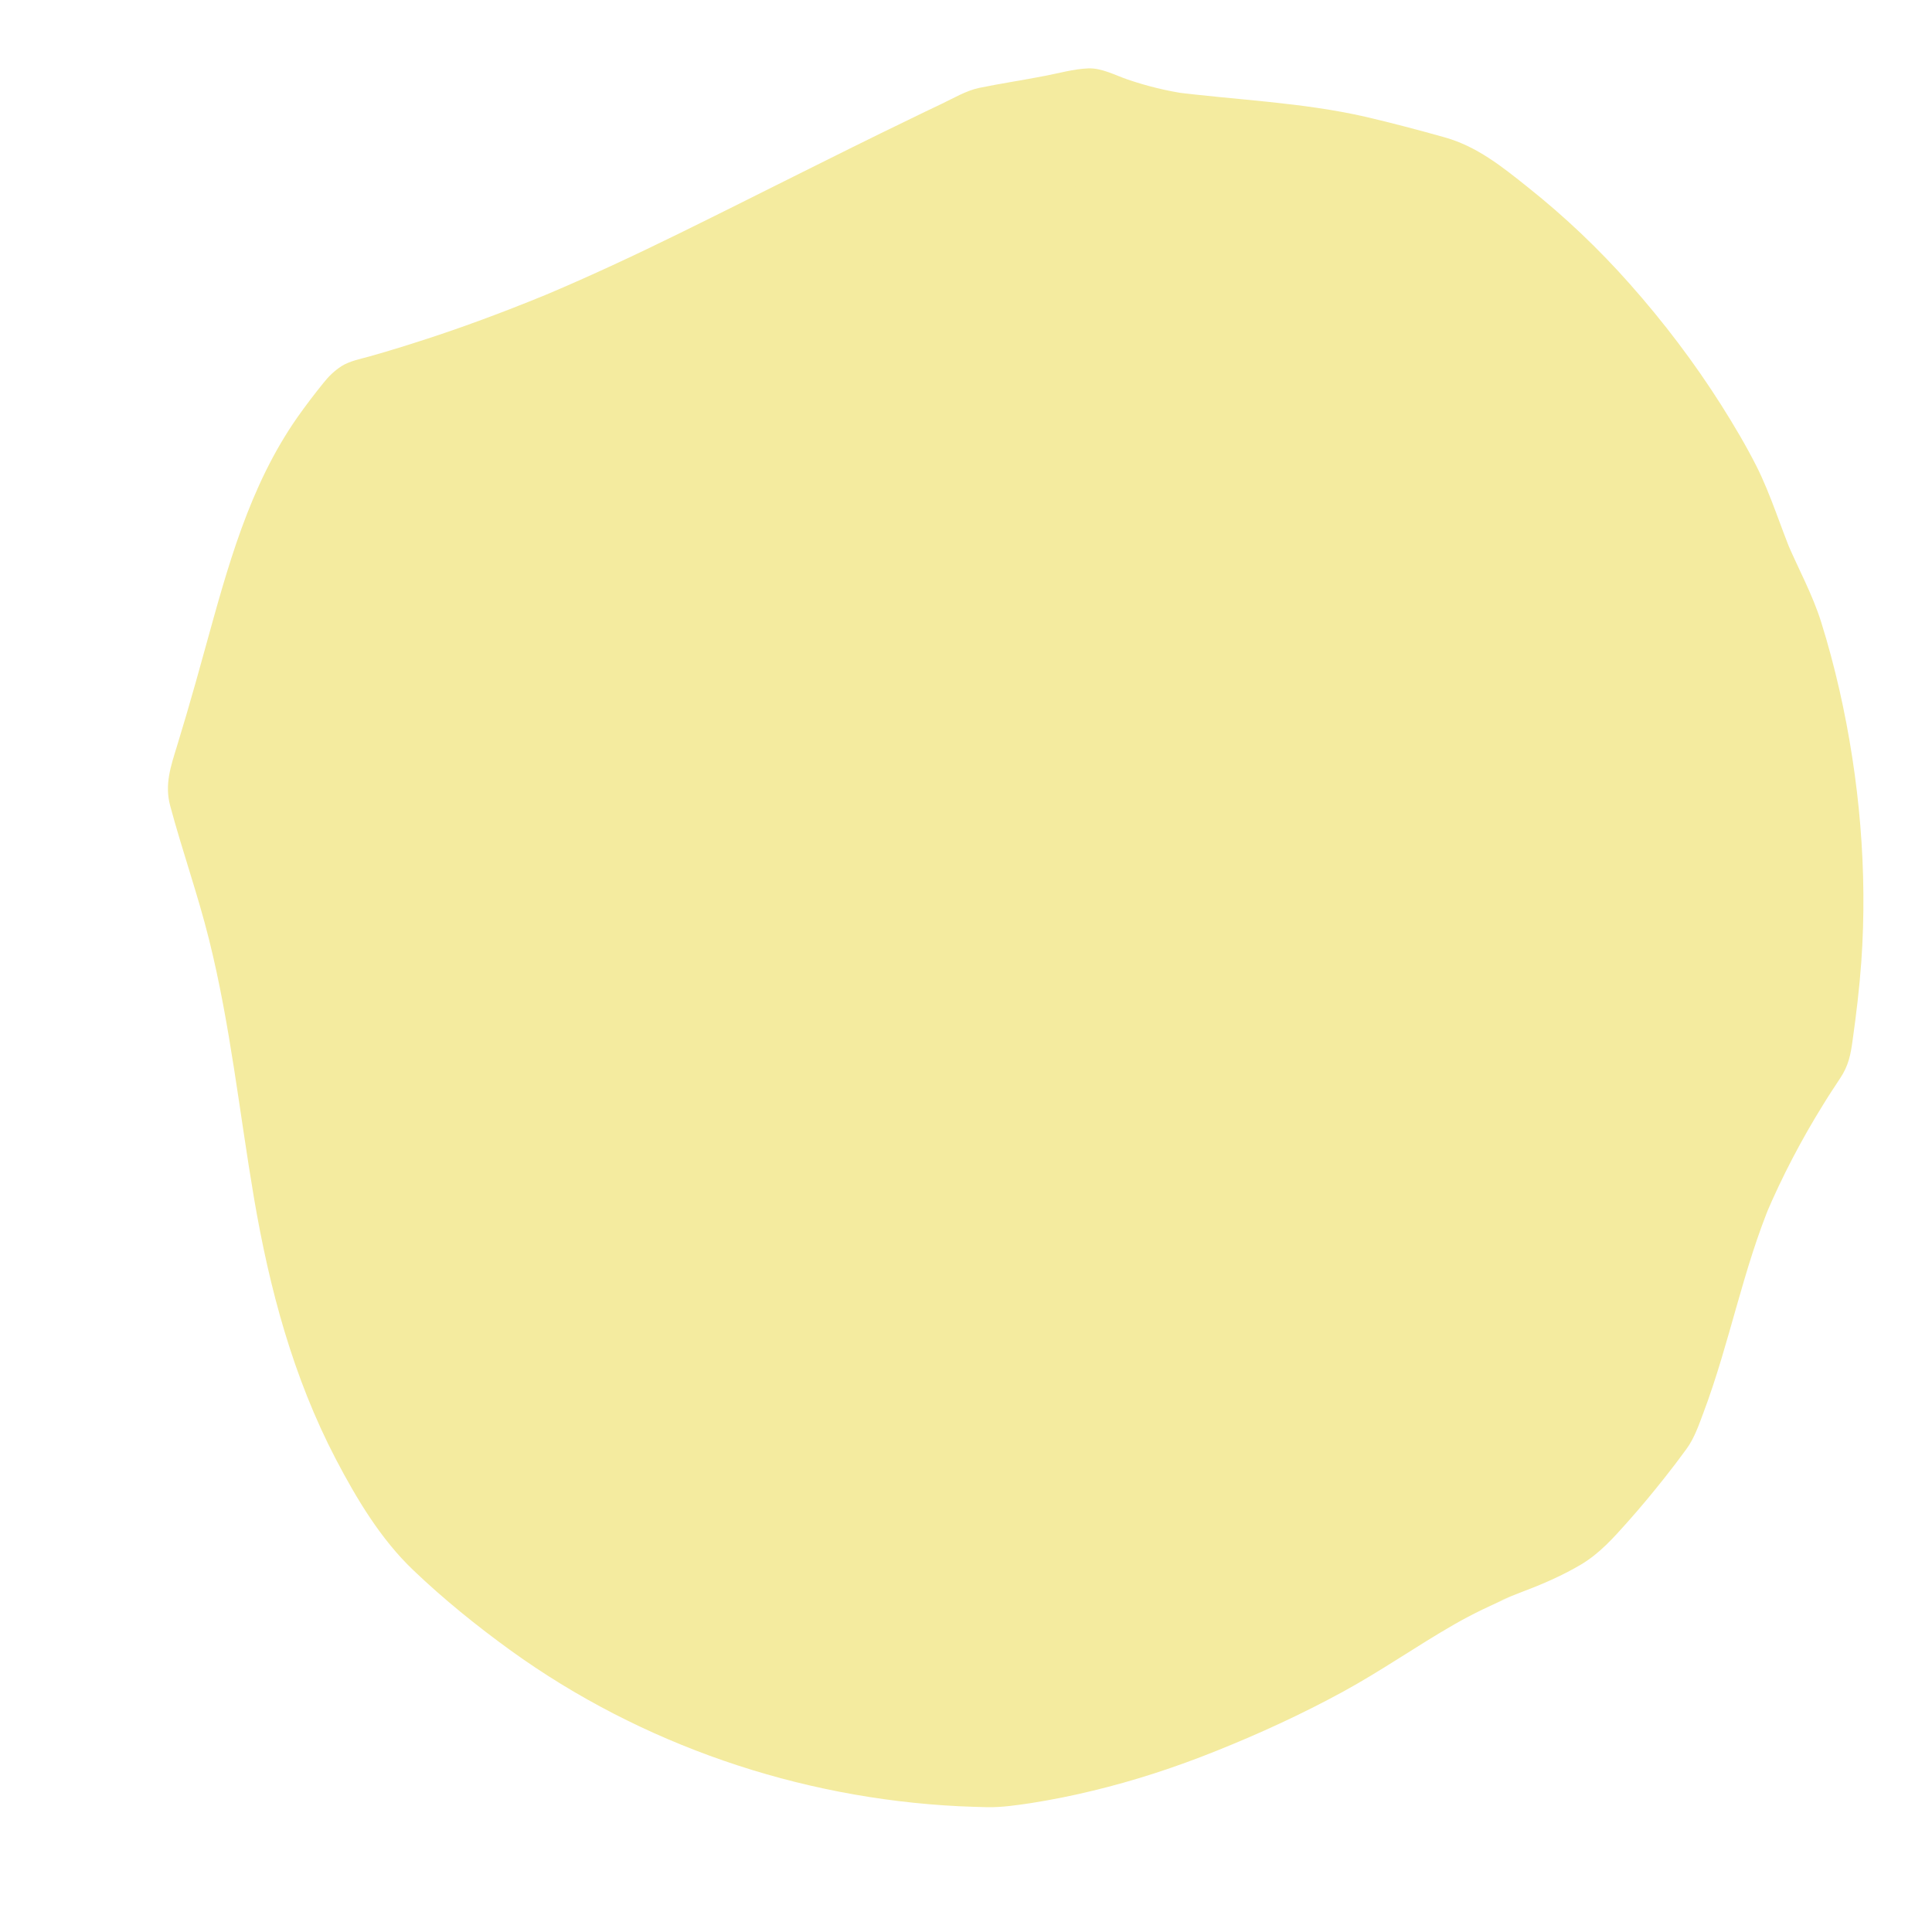 <?xml version="1.0" encoding="utf-8"?>
<!-- Generator: Adobe Illustrator 27.9.0, SVG Export Plug-In . SVG Version: 6.00 Build 0)  -->
<svg version="1.1" id="Layer_1" xmlns="http://www.w3.org/2000/svg" xmlns:xlink="http://www.w3.org/1999/xlink" x="0px" y="0px"
	 width="1000px" height="1000px" viewBox="0 0 1000 1000" enable-background="new 0 0 1000 1000" xml:space="preserve">
<g>
	<path fill="#F4EB9F" d="M780.3,794.9c10.6-3.9,19.2-8.6,27.1-13.6c15.1-15.4,29.1-31.9,41.9-49.4c1.2-2.8,2.5-5.6,3.6-8.6
		c11.9-32.1,18.3-66.1,30.6-98.2c11.8-30.6,26.8-58.2,45.1-85.1c0-0.1,0-0.1,0.1-0.2c3.8-23.8,5.9-48.2,5.9-73.1
		c0-50.3-8.1-98.5-23-143.4c-10.6-21.4-19-43-27.4-65.2c-31.3-60.5-75.8-112.4-129.5-151.5c-3.7-2-7.4-3.9-11.2-5.7
		c-17.2-4.9-34.5-9.5-52-13.3c-27.2-5.9-54-6.9-81.5-9.8c-16.6-1.8-31.8-6.5-46.8-12.6c-16.8,3.3-33.5,6.4-50.3,9.4
		C458.8,100,405.7,127.7,352,153.7c-52.5,25.4-105.1,46.6-160.1,61.6c-26.7,31.8-39.6,64.3-50.5,105c-7.8,29.1-15.9,58.1-25,86.9
		c7.1,24,14.9,47.8,20.9,72c18.5,74.6,19.3,154.3,46.9,226.4c10.5,27.4,24.7,53.4,42,77.1c75.6,76.2,178.3,123.1,291.5,122.6
		c0.3,0,0.6,0,0.8-0.1c72.3-10.1,143.7-41.3,206-82.5C741.9,811,760.7,802.1,780.3,794.9z"/>
	<g>
		<path fill="#F4EB9F" d="M788.2,823.8c10.4-3.9,20.7-8.4,30.3-14.1c9.5-5.7,16.7-13.8,24-22c6.6-7.4,12.9-15,19-22.7
			c3.9-4.9,7.7-9.9,11.4-15c4.1-5.6,6.4-12.4,8.8-18.8c13.6-36.1,20.4-74.3,35.4-109.9c-1,2.4-2,4.8-3,7.2
			c8.4-19.7,18.3-38.6,29.6-56.8c2.8-4.6,5.8-9.1,8.7-13.5c4.4-6.6,5.5-12.3,6.5-19.7c1.9-13.5,3.5-26.9,4.5-40.5
			c3.3-47-0.9-94.8-11.3-140.8c-2.7-11.8-5.8-23.5-9.4-35c-4.5-14.5-12-28-17.9-41.9c1,2.4,2,4.8,3,7.2
			c-6.3-15.1-11.2-31.3-18.5-45.9c-5.5-10.9-11.8-21.5-18.3-31.8c-14-22.1-30-43.2-47.4-62.8c-16.1-18.2-33.8-35-52.8-50.1
			c-13.4-10.7-26.3-21.1-43-25.8c-13.5-3.8-27.1-7.4-40.8-10.6c-33.2-7.6-67-8.7-100.6-13c2.7,0.4,5.3,0.7,8,1.1
			c-10.4-1.5-20.6-4-30.6-7.4c-6.5-2.2-13.5-6.1-20.6-5.8c-7.5,0.3-15.1,2.5-22.5,3.9c-11.3,2.2-22.7,3.9-33.9,6.2
			c-6.7,1.4-13.4,5.4-19.7,8.4c-5.3,2.5-10.5,5-15.8,7.6c-40.4,19.5-80.3,40-120.5,59.7c-22.4,11-44.9,21.5-67.8,31.2
			c2.4-1,4.8-2,7.2-3c-21.7,9.1-43.6,17.5-65.9,24.9c-11,3.6-22,7.1-33.1,10.2c-4.7,1.3-10.3,2.4-14.4,5c-3.7,2.4-6.6,5.2-9.3,8.6
			c-4.7,5.8-9.2,11.7-13.5,17.8c-25.1,35.8-36.2,77.8-47.7,119.3c-3.2,11.7-6.5,23.4-9.9,35c-1.6,5.3-3.2,10.7-4.8,16
			c-3.2,10.4-6.5,19.9-3.5,30.9c6.2,23.2,14.3,45.9,20.1,69.2c11,44.1,15.7,89.3,23.3,134c8,46.9,20.2,92.5,42.3,134.9
			c10.8,20.6,23.2,41.4,40.1,57.5c15.8,15.1,32.9,28.9,50.6,41.7c67.4,48.6,148.9,76.4,231.8,80.5c4.9,0.2,9.9,0.4,14.8,0.5
			c7.6,0.1,14.9-1,22.4-2.1c10.7-1.7,21.4-3.8,32-6.4c21.7-5.2,43-12.2,63.7-20.5c22.5-9,44.5-19.1,65.8-30.7
			c19.8-10.8,38.2-23.7,57.7-34.9c9.6-5.5,19.5-10.2,29.6-14.5c-2.4,1-4.8,2-7.2,3C779.4,827.2,783.8,825.5,788.2,823.8
			c7.5-2.8,13.8-6.7,17.9-13.8c3.8-6.4,5.4-15.9,3-23.1c-4.7-14.4-21.1-26.8-36.9-21c-15.2,5.6-30.3,12-44.6,19.7
			c-12.6,6.8-24.4,15.1-36.6,22.6c-24.6,15.1-50.3,28.4-76.9,39.6c2.4-1,4.8-2,7.2-3c-35.6,14.9-72.7,25.9-110.9,31.3
			c2.7-0.4,5.3-0.7,8-1.1c-18.5,1.3-38-1.1-56.2-3.6c2.7,0.4,5.3,0.7,8,1.1c-35.2-4.8-69.6-14.3-102.3-28c2.4,1,4.8,2,7.2,3
			c-27.1-11.5-53-25.9-77.1-43c-2.8-2-5.5-3.9-8.2-6c-1.5-1.1-2.9-2.2-4.4-3.3c-2.9-2.2,5.2,4.1,2.4,1.8c-0.8-0.6-1.6-1.3-2.5-1.9
			c-5.7-4.5-11.3-9.2-16.8-14.1c-5.7-5-11.2-10.2-16.7-15.5c-1-1-2.1-2.6-3.3-3.3c3,1.8,3.5,4.9,1.5,2.1c-0.5-0.7-1-1.5-1.6-2.2
			c-2.6-3.7-5.1-7.4-7.5-11.2C230.4,735,221.5,718,214,700.3c1,2.4,2,4.8,3,7.2c-31.7-75.9-31.5-159.4-51.4-238.3
			c-5.9-23.6-13.5-46.8-20.4-70.1c0,5.3,0,10.6,0,16c7.7-24.4,14.7-49,21.4-73.6c5.7-21,11.3-41.9,19.8-62.1c-1,2.4-2,4.8-3,7.2
			c4.1-9.7,8.8-19.1,14.2-28.1c2.7-4.5,5.6-8.9,8.6-13.2c0.8-1.1,1.6-2.2,2.3-3.3c0.7-0.9,3.7-4.9,0.6-0.9c-3.2,4.1,0,0.1,0.7-0.8
			c1-1.3,2.1-2.6,3.2-3.9c-4.4,2.6-8.8,5.1-13.2,7.7c90.5-24.9,173.6-67.6,257.2-109.2c23.6-11.7,47.2-23.3,71-34.6
			c-2.4,1-4.8,2-7.2,3c16.8-3,33.6-6.1,50.3-9.4c-5.3,0-10.6,0-16,0c18.8,7.5,37.5,11.9,57.7,14c18.6,1.9,37.3,3.1,55.9,5.6
			c-2.7-0.4-5.3-0.7-8-1.1c25.3,3.5,50.1,10.2,74.7,17.3c-2.4-1-4.8-2-7.2-3c4.2,2,8.6,4,12.5,6.6c1.8,1.2,3.5,2.6,5.2,3.9
			c2.5,1.9,1.7,1.3-2.2-1.7c0.9,0.7,1.7,1.3,2.6,2c6.8,5.4,13.5,11,20,16.8c12.8,11.5,25,23.7,36.3,36.7
			c5.6,6.4,10.8,13.2,16.3,19.7c-6.2-7.4-1-1.2,0.3,0.5c1.3,1.8,2.6,3.5,3.9,5.3c2.6,3.6,5.1,7.2,7.6,10.8
			c10,14.7,19.1,30,27.3,45.8c-1-2.4-2-4.8-3-7.2c9.3,24.5,18.9,48.8,30.5,72.3c-1-2.4-2-4.8-3-7.2c8.7,26.6,15,53.9,18.8,81.6
			c-0.4-2.7-0.7-5.3-1.1-8c5.5,41.1,5.4,82.6-0.1,123.7c0.4-2.7,0.7-5.3,1.1-8c-0.5,3.5-0.5,8.2-1.7,11.5c1-2.4,2-4.8,3-7.2
			c-20,29.7-36.5,61.3-49.1,94.8c-12.3,33-18.1,68.3-31.7,100.8c1-2.4,2-4.8,3-7.2c-1.6,3.8-3.9,6.8-6.4,10.1
			c-0.6,0.7-1.1,1.5-1.7,2.2c2.6-3.4,3.2-4.2,1.8-2.4c-1.2,1.5-2.3,2.9-3.5,4.4c-4.8,6-9.8,11.9-15,17.6c-2.5,2.8-5,5.5-7.5,8.2
			c-1.3,1.3-2.6,2.6-3.8,4c-4.1,4.6,5.3-2.9,0.8-0.4c-6.4,3.5-12.6,7.1-19.3,9.9c2.4-1,4.8-2,7.2-3c-1.7,0.7-3.4,1.4-5.2,2
			c-7.5,2.8-13.8,6.7-17.9,13.8c-3.8,6.4-5.4,15.9-3,23.1C756,817.2,772.5,829.7,788.2,823.8z"/>
	</g>
</g>
</svg>
